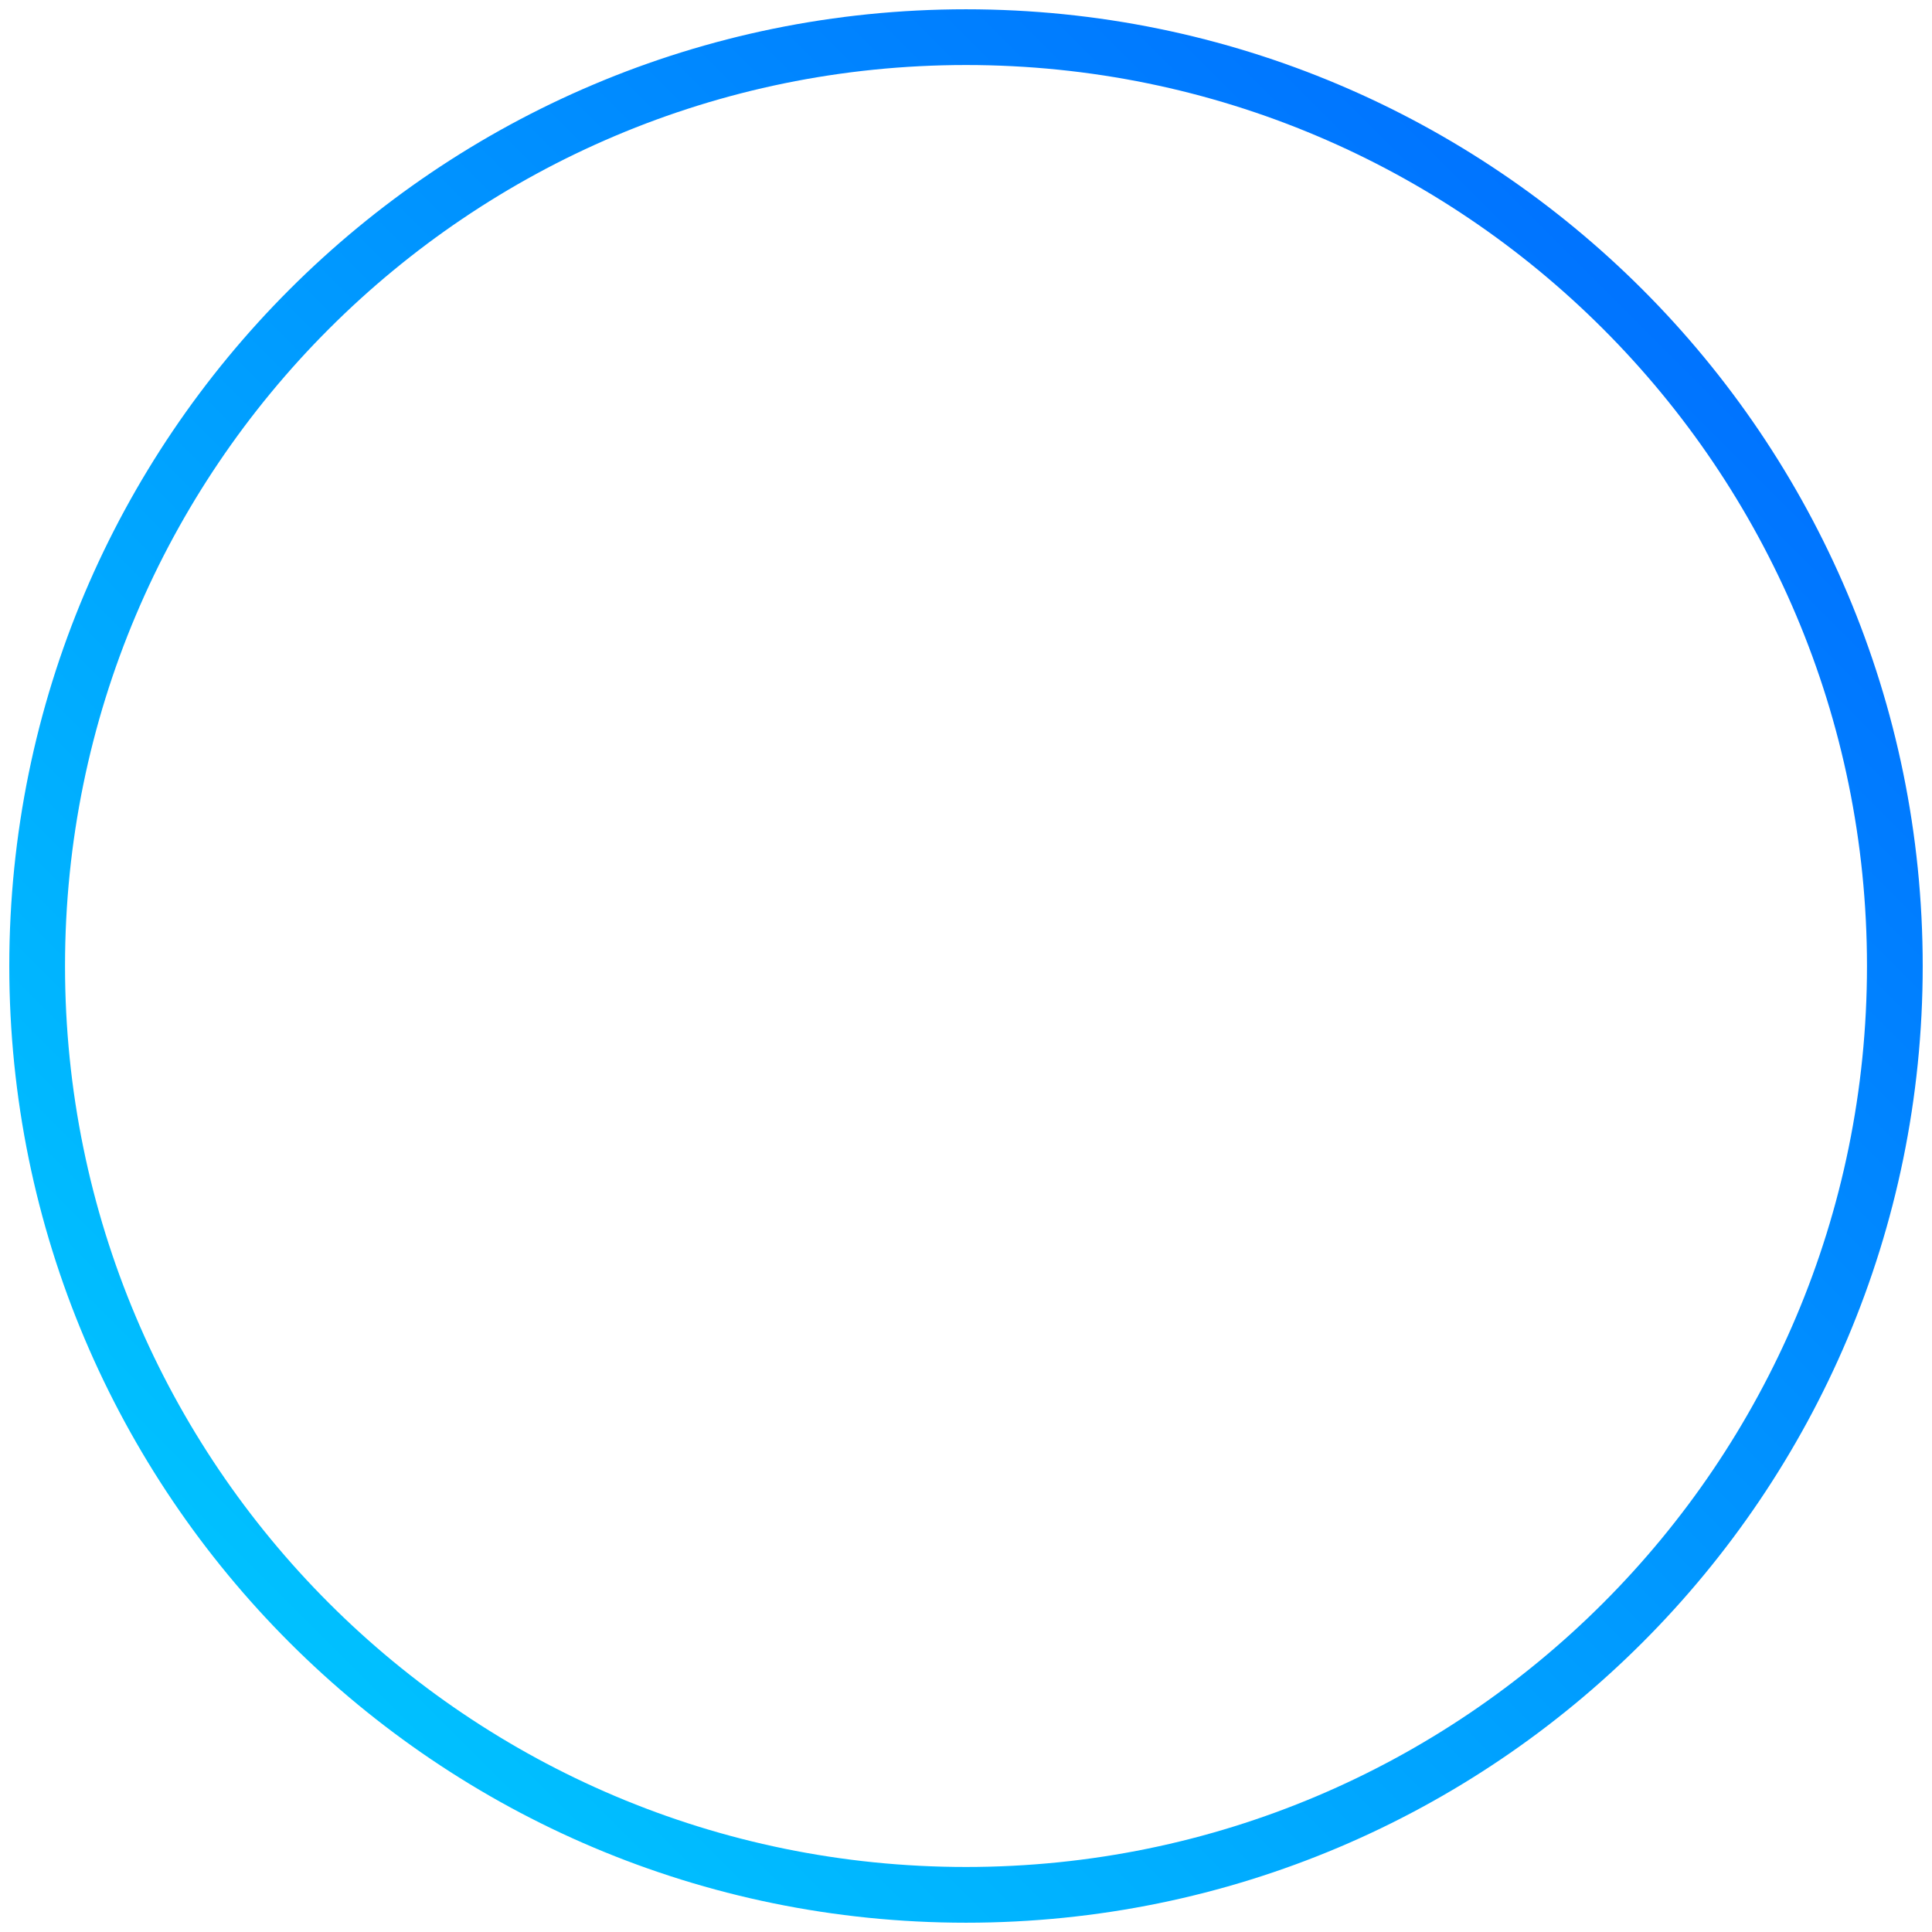 <svg width="52" height="52" viewBox="0 0 52 52" fill="none" xmlns="http://www.w3.org/2000/svg">
<path fill-rule="evenodd" clip-rule="evenodd" d="M26 51C39.807 51 51 39.807 51 26C51 12.193 39.807 1 26 1C12.193 1 1 12.193 1 26C1 39.807 12.193 51 26 51Z" stroke="url(#paint0_linear)" stroke-width="1.5"/>
<defs>
<linearGradient id="paint0_linear" x1="26" y1="76" x2="76" y2="26" gradientUnits="userSpaceOnUse">
<stop stop-color="#00CFFF"/>
<stop offset="1" stop-color="#0065FF"/>
<stop offset="1" stop-color="#005BEC"/>
</linearGradient>
</defs>
</svg>
